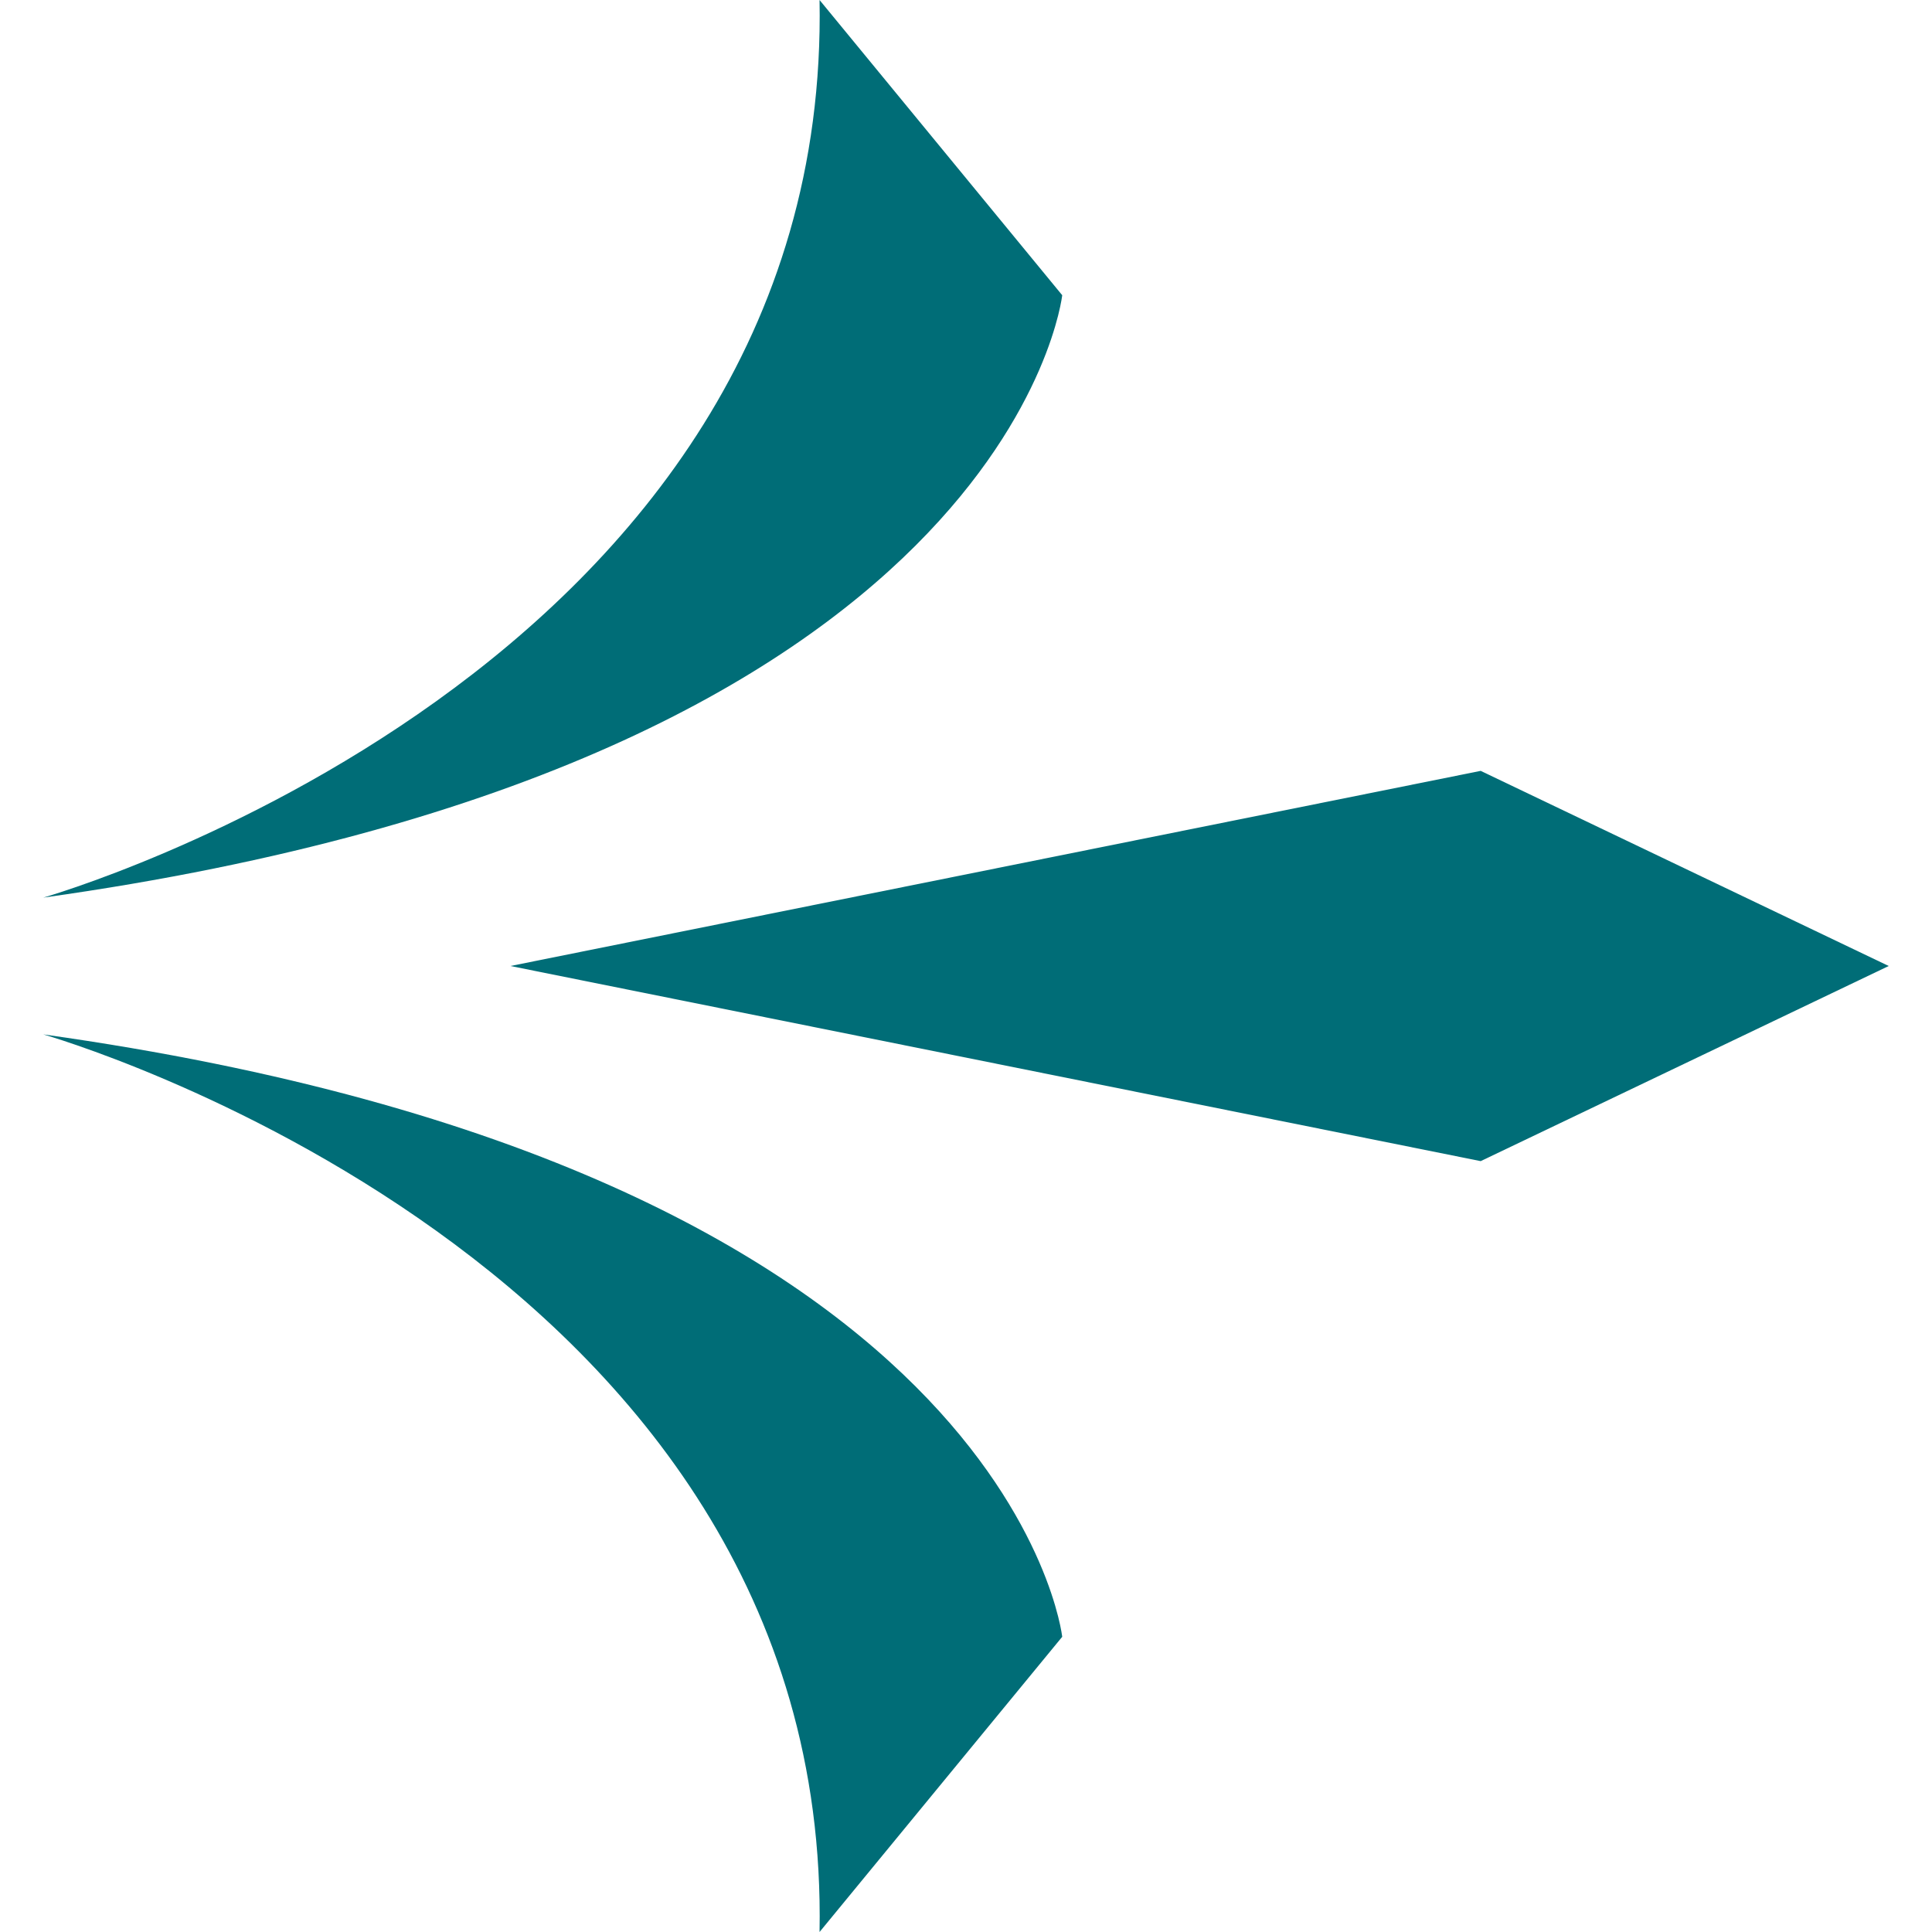 <svg id="Calque_1" data-name="Calque 1" xmlns="http://www.w3.org/2000/svg" viewBox="0 0 50 50"><defs><style>.cls-1{fill:#006d77;}</style></defs><path class="cls-1" d="M21.21,50l6.28-7.64S26.16,30.28,1.12,26.77C1.12,26.77,21.53,32.57,21.21,50Z"/><path class="cls-1" d="M21.21,0l6.28,7.64S26.16,19.72,1.12,23.23C1.12,23.23,21.53,17.43,21.21,0Z"/><polygon class="cls-1" points="48.88 25 38.32 30.05 13.21 25 38.32 19.95 48.88 25"/></svg>